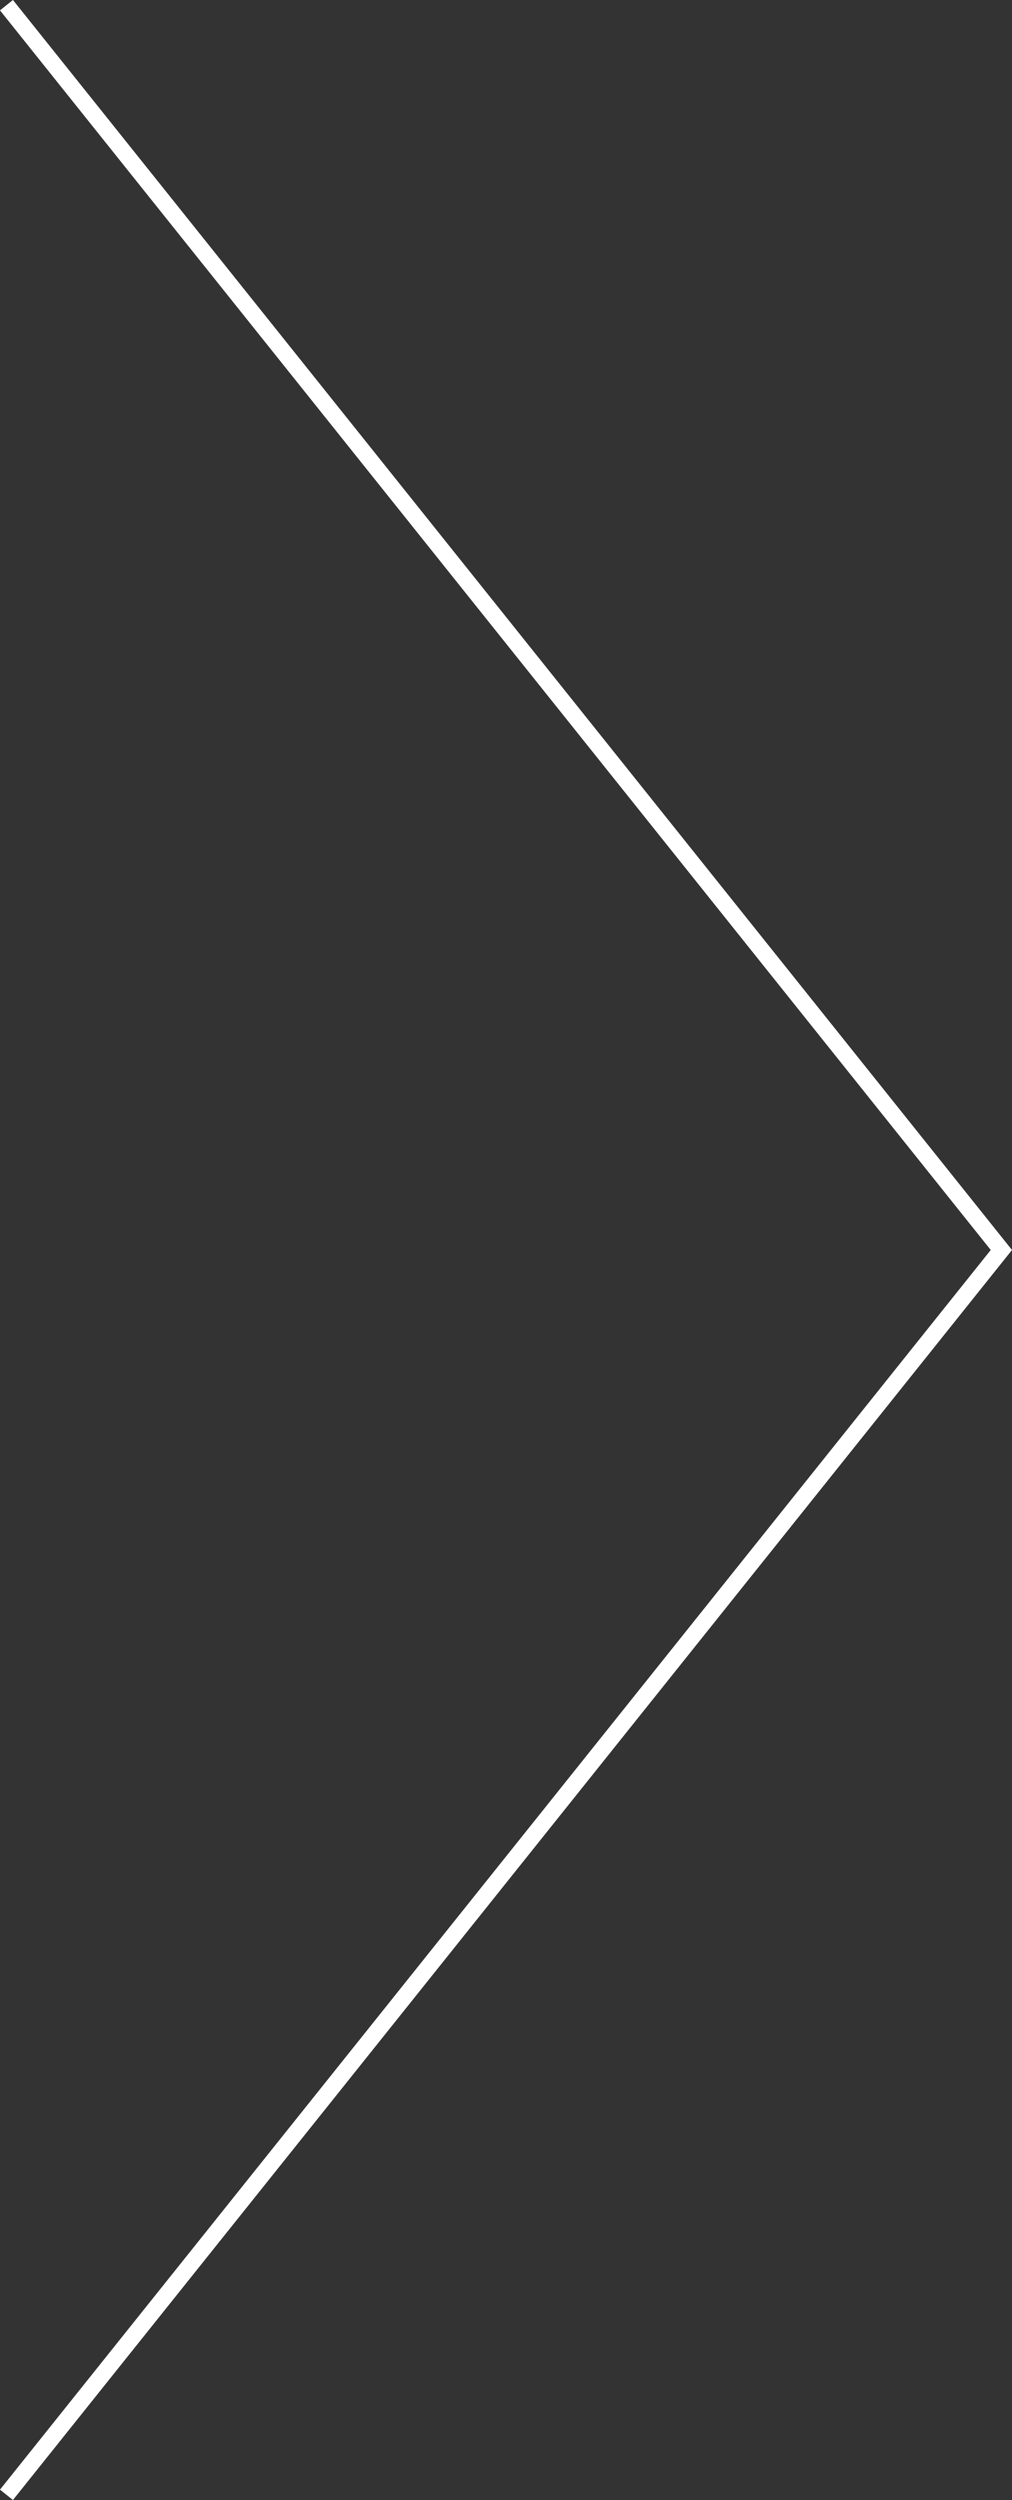 <svg xmlns="http://www.w3.org/2000/svg" width="61.031" height="150.625" viewBox="0 0 61.031 150.625">
    <rect x="0" y="0" width="61.031" height="150.625" fill="#333333" stroke="none"/>
    <g>
        <path fill="none" stroke="#fff" d="M0 0l75 60 75-60" transform="translate(0.39 0.312) translate(0 150) rotate(-90)"/>
    </g>
</svg>
